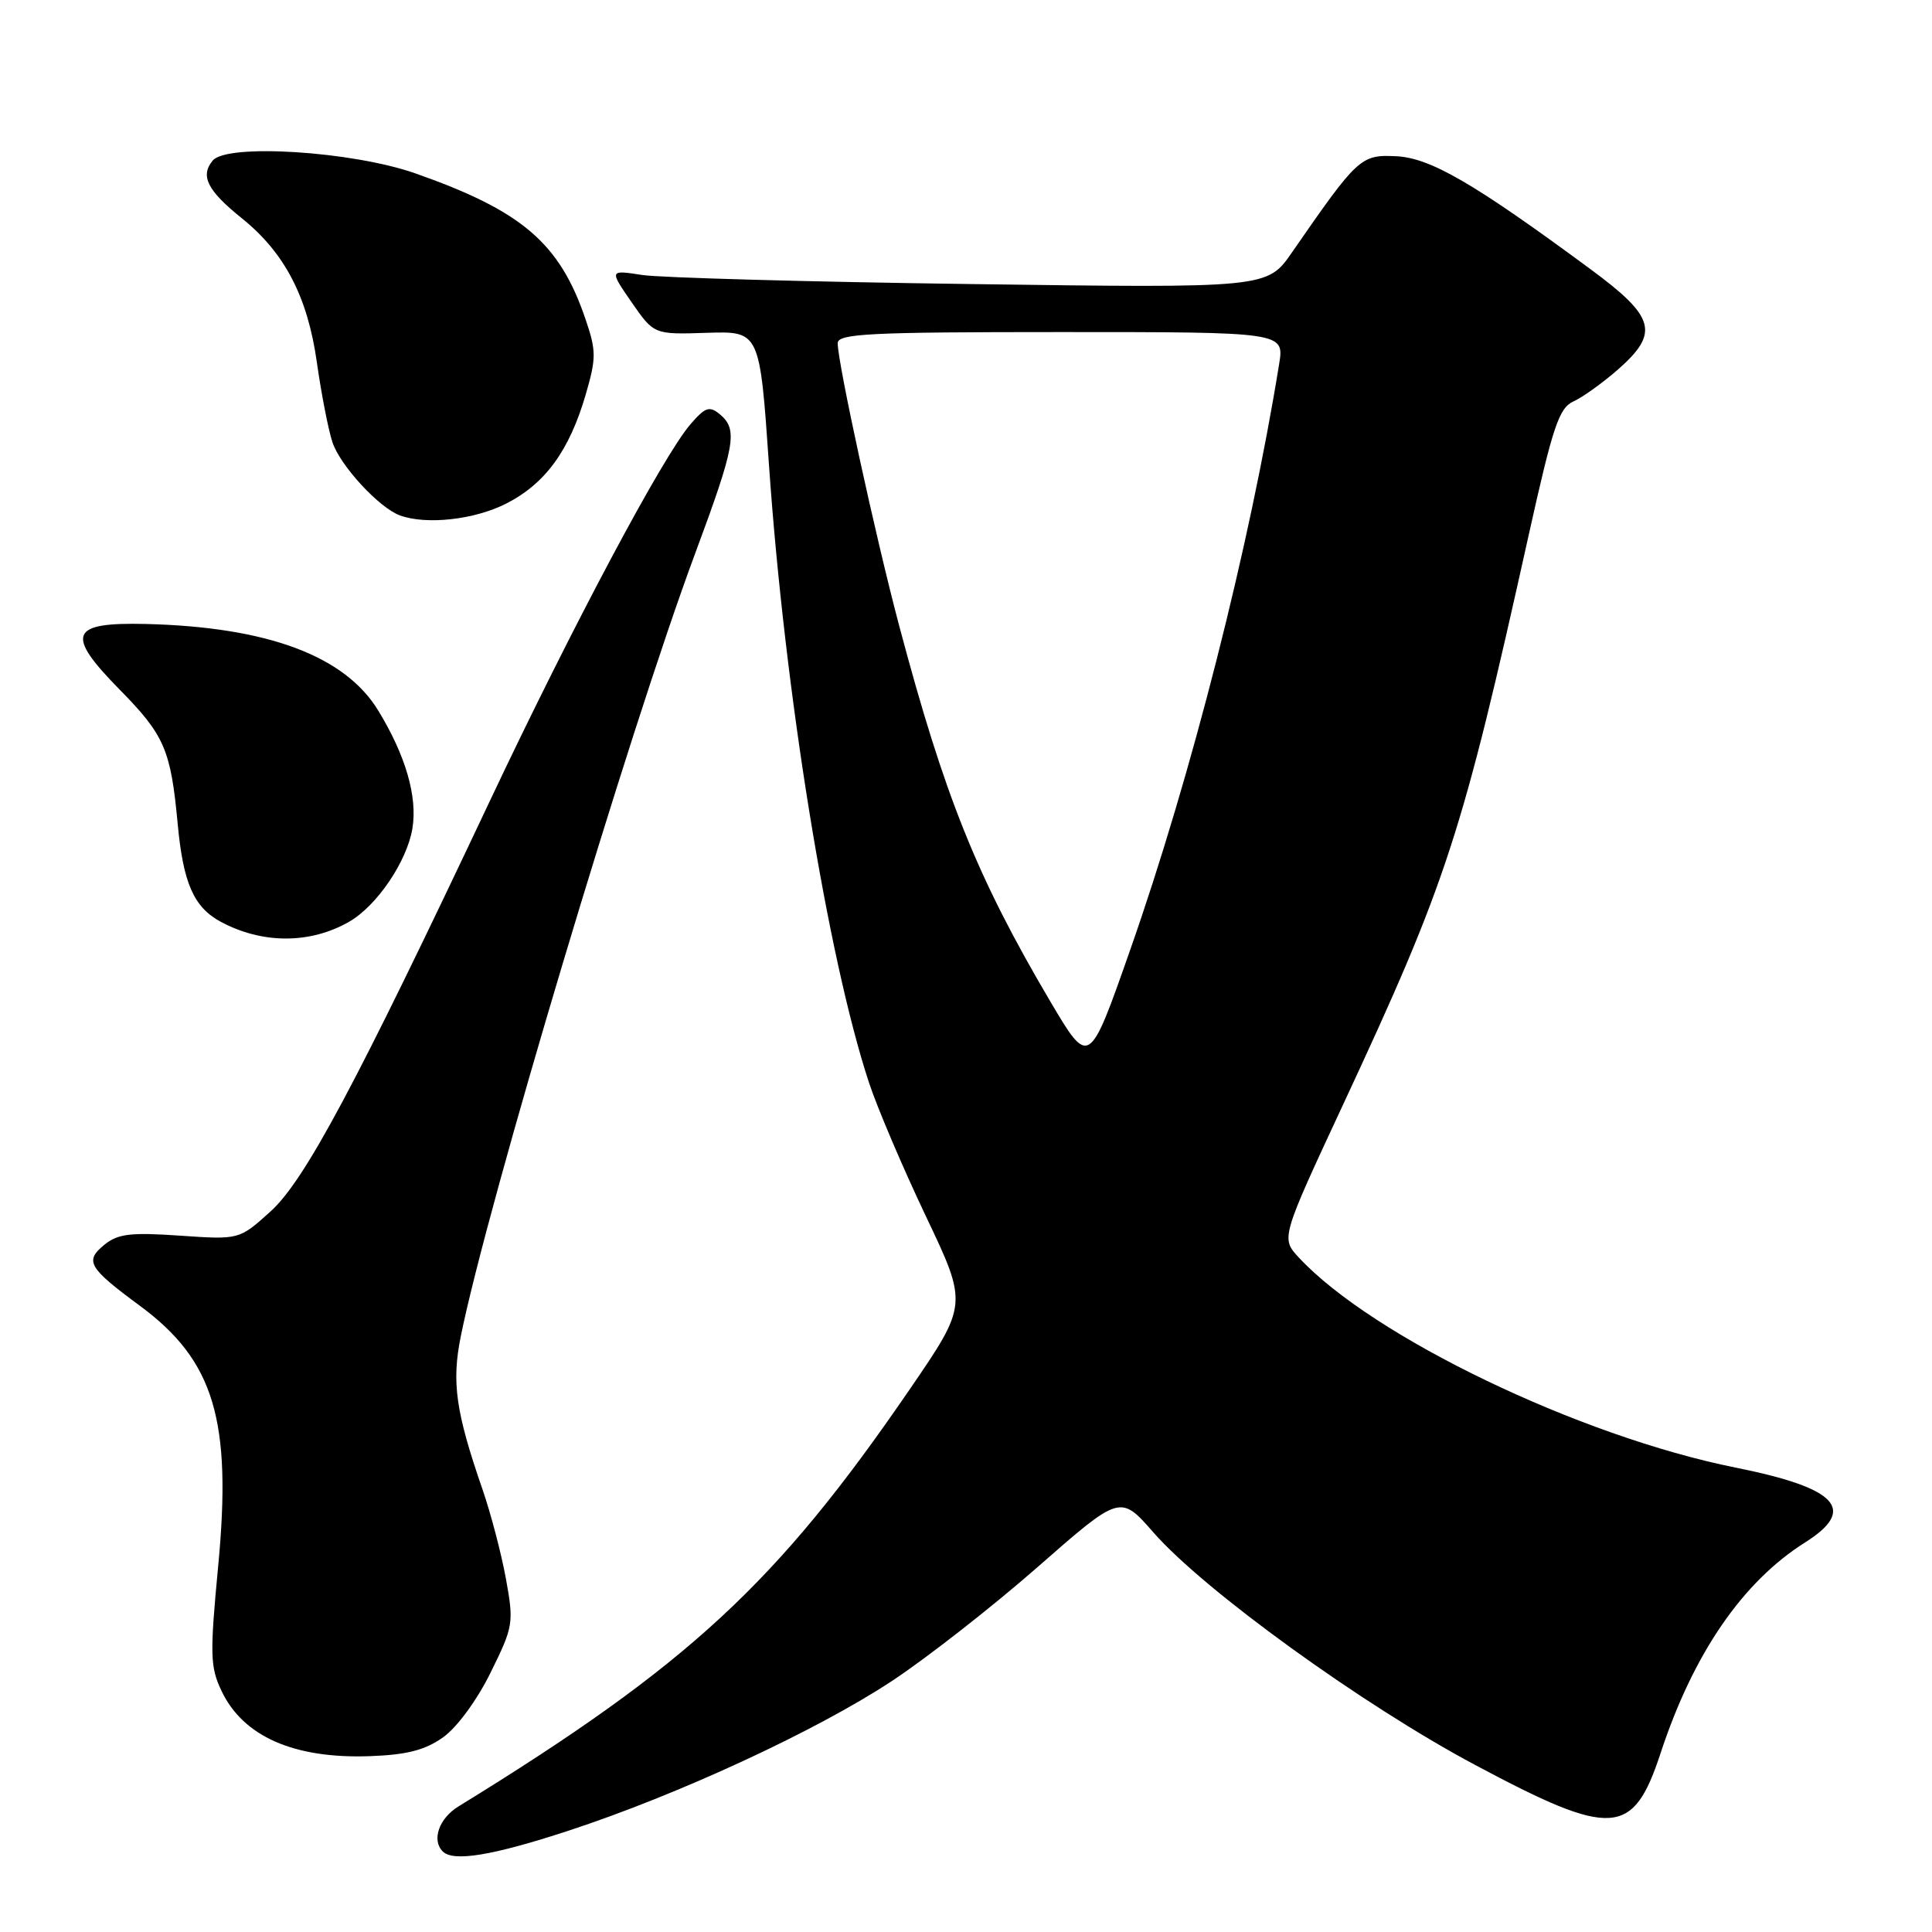 <?xml version="1.0" encoding="UTF-8" standalone="no"?>
<!DOCTYPE svg PUBLIC "-//W3C//DTD SVG 1.1//EN" "http://www.w3.org/Graphics/SVG/1.1/DTD/svg11.dtd" >
<svg xmlns="http://www.w3.org/2000/svg" xmlns:xlink="http://www.w3.org/1999/xlink" version="1.1" viewBox="0 0 256 256">
 <g >
 <path fill="currentColor"
d=" M 75.29 242.59 C 89.78 237.85 108.09 229.38 118.08 222.81 C 122.71 219.77 131.44 212.94 137.47 207.66 C 148.44 198.04 148.44 198.04 152.82 203.04 C 159.54 210.73 180.58 225.94 195.47 233.87 C 213.68 243.58 216.39 243.40 220.05 232.26 C 224.38 219.11 230.89 209.62 239.17 204.39 C 246.12 200.01 243.50 197.18 230.00 194.47 C 209.29 190.32 181.86 177.13 172.11 166.64 C 169.72 164.07 169.72 164.07 178.00 146.29 C 191.75 116.77 193.71 110.77 202.57 70.85 C 205.77 56.46 206.57 54.06 208.51 53.18 C 209.74 52.62 212.38 50.72 214.38 48.97 C 219.92 44.10 219.35 42.01 210.75 35.67 C 195.29 24.26 189.53 20.92 184.99 20.70 C 180.30 20.48 179.91 20.85 171.21 33.42 C 167.92 38.18 167.92 38.18 128.71 37.64 C 107.14 37.35 87.53 36.80 85.11 36.44 C 80.73 35.76 80.73 35.76 83.69 40.05 C 86.66 44.33 86.66 44.33 93.67 44.10 C 100.67 43.88 100.67 43.88 101.90 61.69 C 103.98 91.76 109.67 126.85 115.16 143.50 C 116.25 146.80 119.64 154.75 122.69 161.17 C 128.25 172.85 128.25 172.85 120.49 184.17 C 102.90 209.84 91.25 220.61 60.75 239.36 C 58.17 240.94 57.16 243.83 58.67 245.33 C 60.07 246.73 65.25 245.88 75.29 242.59 Z  M 58.73 230.19 C 60.56 228.89 63.24 225.23 65.02 221.60 C 68.02 215.52 68.10 215.05 67.04 209.20 C 66.43 205.86 65.03 200.51 63.92 197.31 C 60.38 187.07 59.83 183.16 61.05 177.10 C 64.55 159.70 83.32 96.99 92.11 73.34 C 97.44 58.99 97.81 56.92 95.39 54.90 C 94.00 53.75 93.45 53.94 91.47 56.24 C 87.83 60.47 75.89 82.89 64.99 105.96 C 47.12 143.81 40.38 156.43 35.84 160.53 C 31.70 164.27 31.70 164.27 23.84 163.73 C 17.32 163.28 15.62 163.48 13.84 164.93 C 11.18 167.09 11.69 167.97 18.57 173.05 C 28.38 180.30 30.75 188.19 28.91 207.51 C 27.80 219.23 27.84 220.87 29.35 224.05 C 32.22 230.10 38.95 233.06 49.02 232.70 C 53.94 232.52 56.33 231.90 58.73 230.19 Z  M 46.27 122.13 C 49.95 120.02 53.94 114.12 54.65 109.75 C 55.33 105.56 53.76 100.13 50.13 94.17 C 45.71 86.90 35.43 83.07 19.31 82.68 C 9.25 82.44 8.62 84.02 15.85 91.37 C 21.80 97.42 22.63 99.35 23.54 109.12 C 24.27 117.02 25.67 120.21 29.25 122.14 C 34.76 125.10 41.11 125.10 46.27 122.13 Z  M 67.03 66.75 C 72.23 64.12 75.44 59.73 77.61 52.28 C 79.02 47.42 79.02 46.50 77.57 42.25 C 74.14 32.18 69.17 27.94 55.00 22.96 C 46.66 20.04 30.09 18.99 28.19 21.27 C 26.50 23.31 27.46 25.23 32.03 28.91 C 37.72 33.48 40.77 39.34 41.99 48.04 C 42.57 52.14 43.49 56.88 44.04 58.57 C 45.05 61.67 50.23 67.29 53.00 68.30 C 56.51 69.57 62.82 68.87 67.03 66.75 Z  M 139.16 132.68 C 129.47 116.26 125.16 105.56 119.14 82.89 C 116.01 71.10 111.00 48.09 111.00 45.48 C 111.00 44.21 115.10 44.00 140.59 44.00 C 170.18 44.00 170.18 44.00 169.49 48.25 C 165.60 72.35 157.84 102.85 149.73 125.94 C 144.31 141.39 144.31 141.39 139.16 132.68 Z "/>
</g>
</svg>